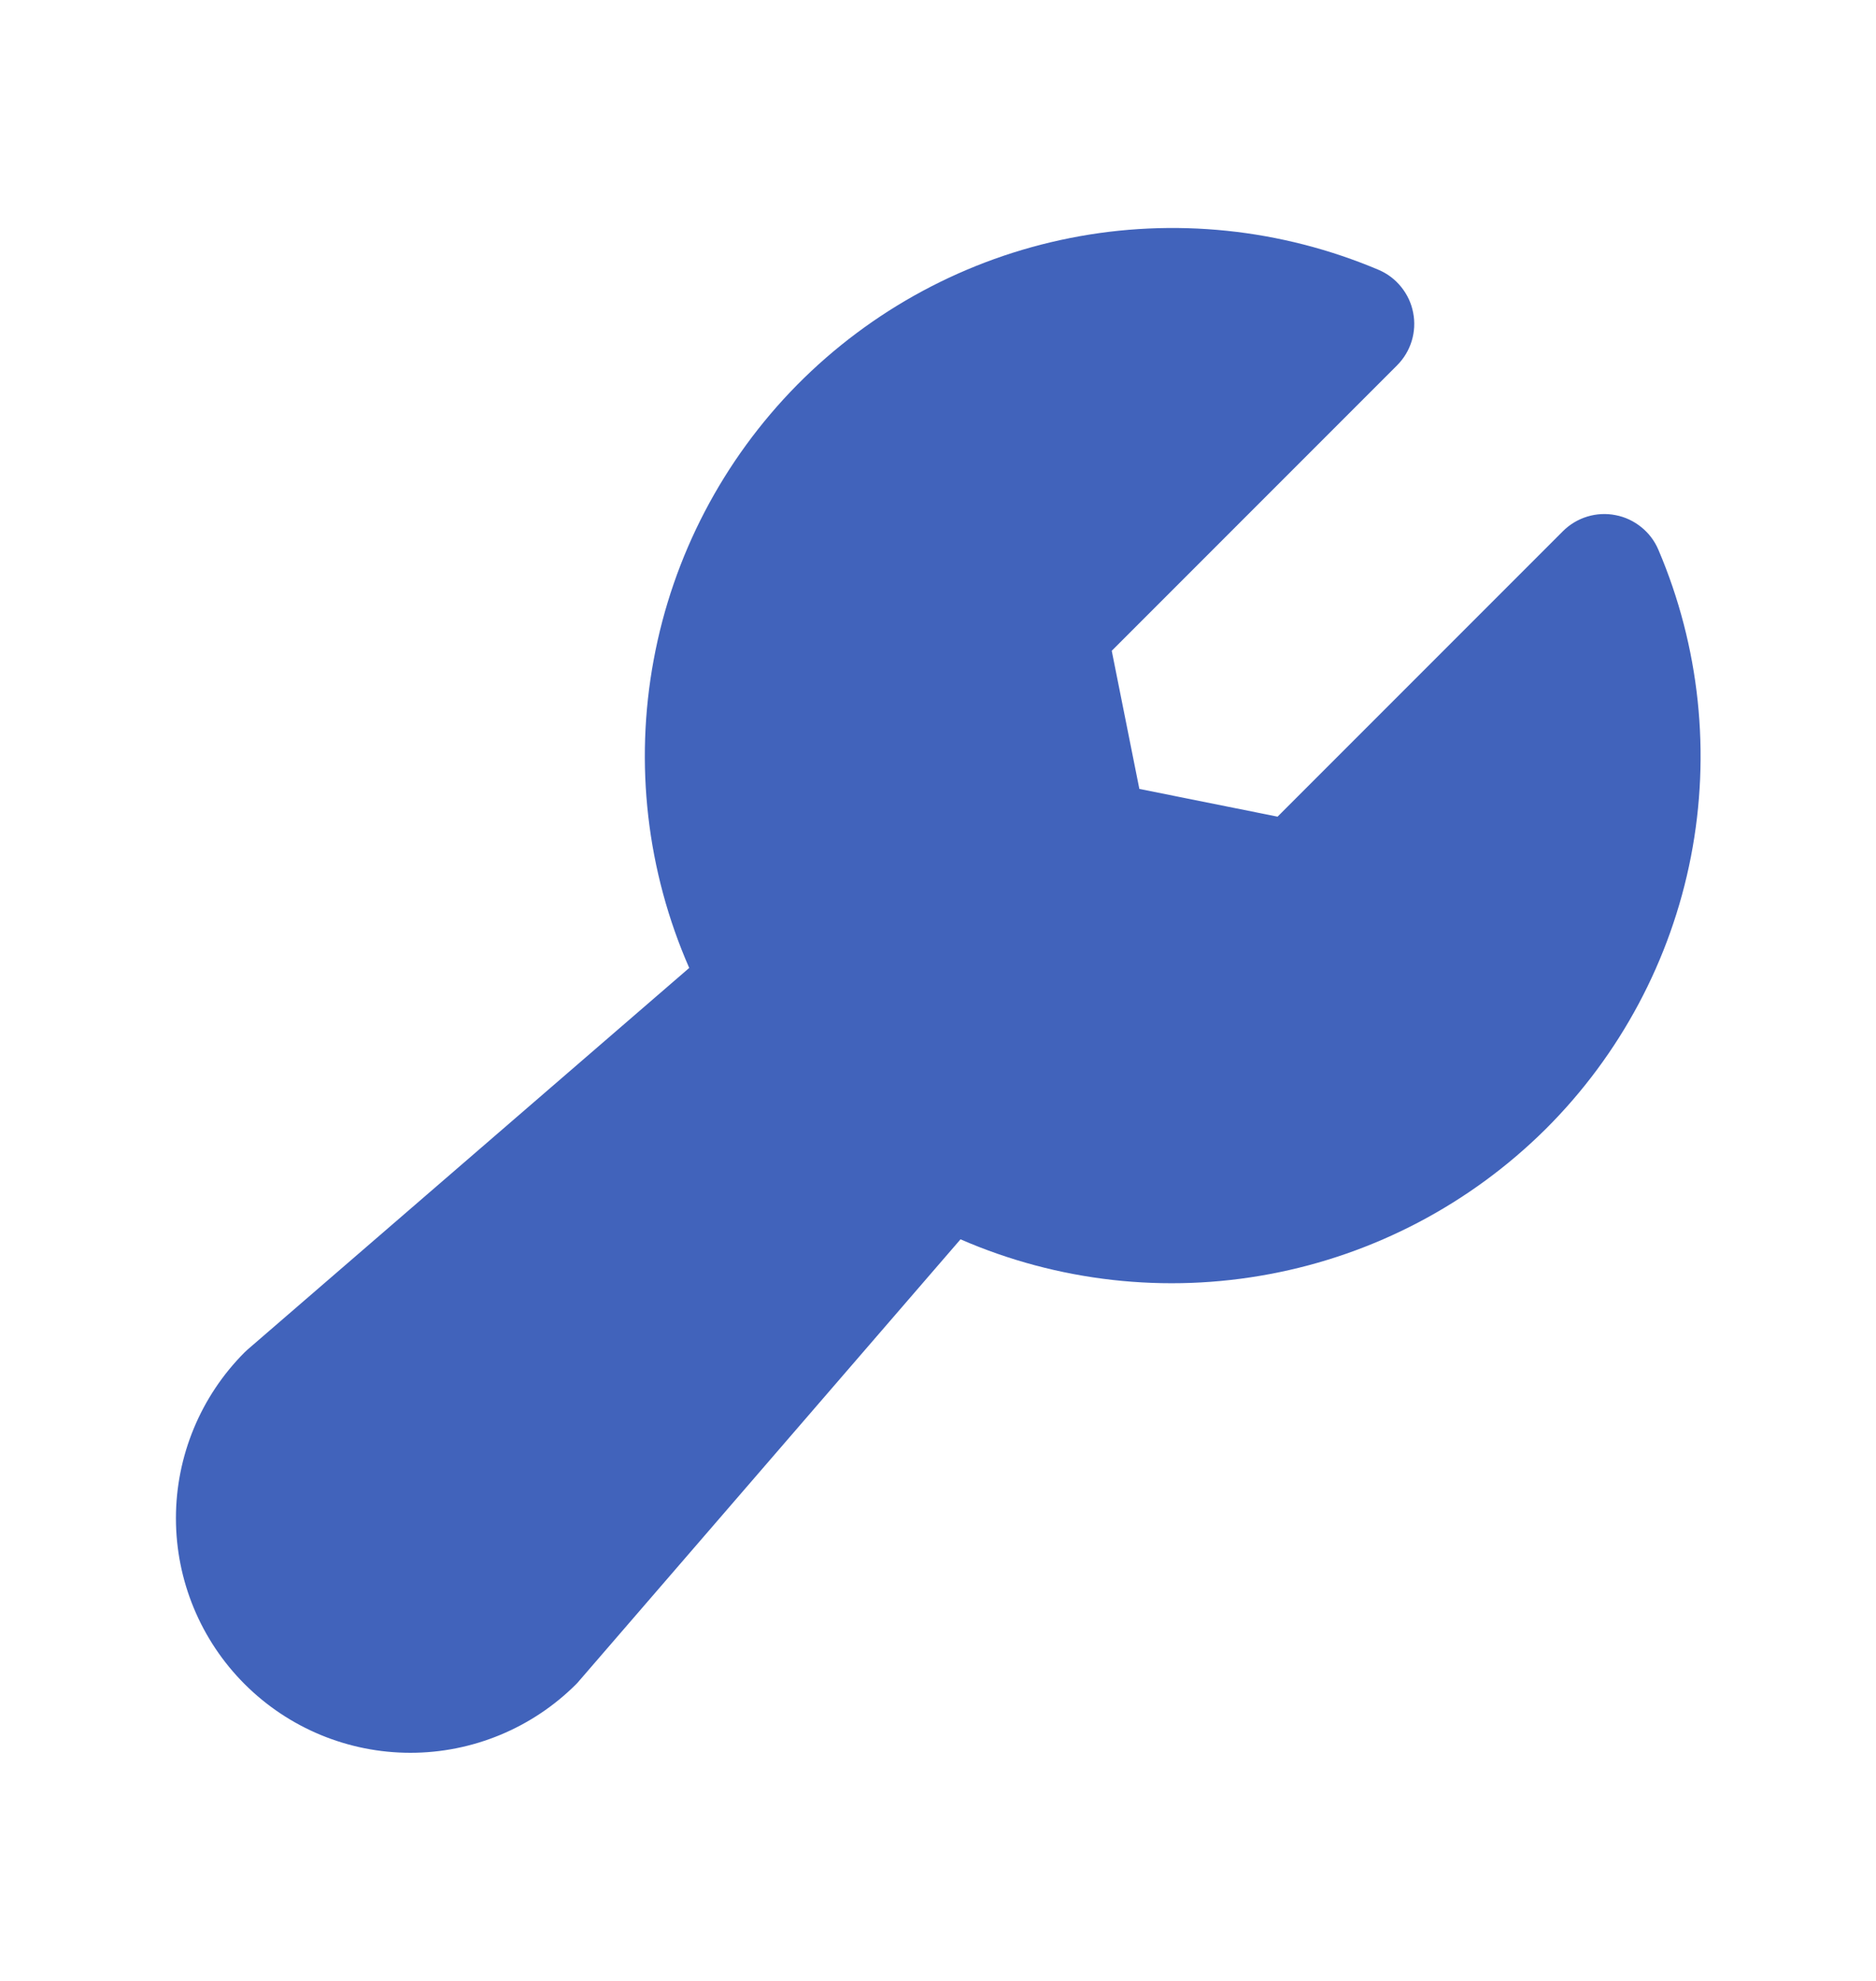 <svg width="18" height="19" viewBox="0 0 18 19" fill="none" xmlns="http://www.w3.org/2000/svg">
<path d="M14.83 10.83C14.107 11.547 13.186 12.032 12.185 12.22C11.184 12.409 10.15 12.293 9.216 11.887L5.556 16.123C5.547 16.134 5.538 16.144 5.528 16.154C5.106 16.575 4.534 16.812 3.938 16.812C3.341 16.812 2.769 16.575 2.347 16.153C1.925 15.731 1.688 15.159 1.688 14.562C1.688 13.966 1.925 13.394 2.346 12.972C2.356 12.962 2.366 12.953 2.376 12.944L6.613 9.284C6.206 8.356 6.087 7.326 6.272 6.329C6.456 5.332 6.936 4.414 7.648 3.692C8.361 2.971 9.273 2.48 10.268 2.283C11.262 2.086 12.293 2.193 13.227 2.588C13.312 2.624 13.386 2.68 13.444 2.752C13.502 2.824 13.542 2.908 13.559 2.999C13.577 3.089 13.572 3.183 13.545 3.271C13.518 3.359 13.47 3.439 13.405 3.504L10.667 6.242L10.932 7.567L12.258 7.833L14.996 5.095C15.061 5.03 15.141 4.982 15.229 4.955C15.317 4.928 15.411 4.923 15.501 4.941C15.592 4.958 15.676 4.998 15.748 5.056C15.82 5.114 15.876 5.188 15.912 5.273C16.308 6.201 16.417 7.227 16.224 8.218C16.031 9.208 15.545 10.118 14.83 10.83Z" fill="#4163BB"/>
</svg>
